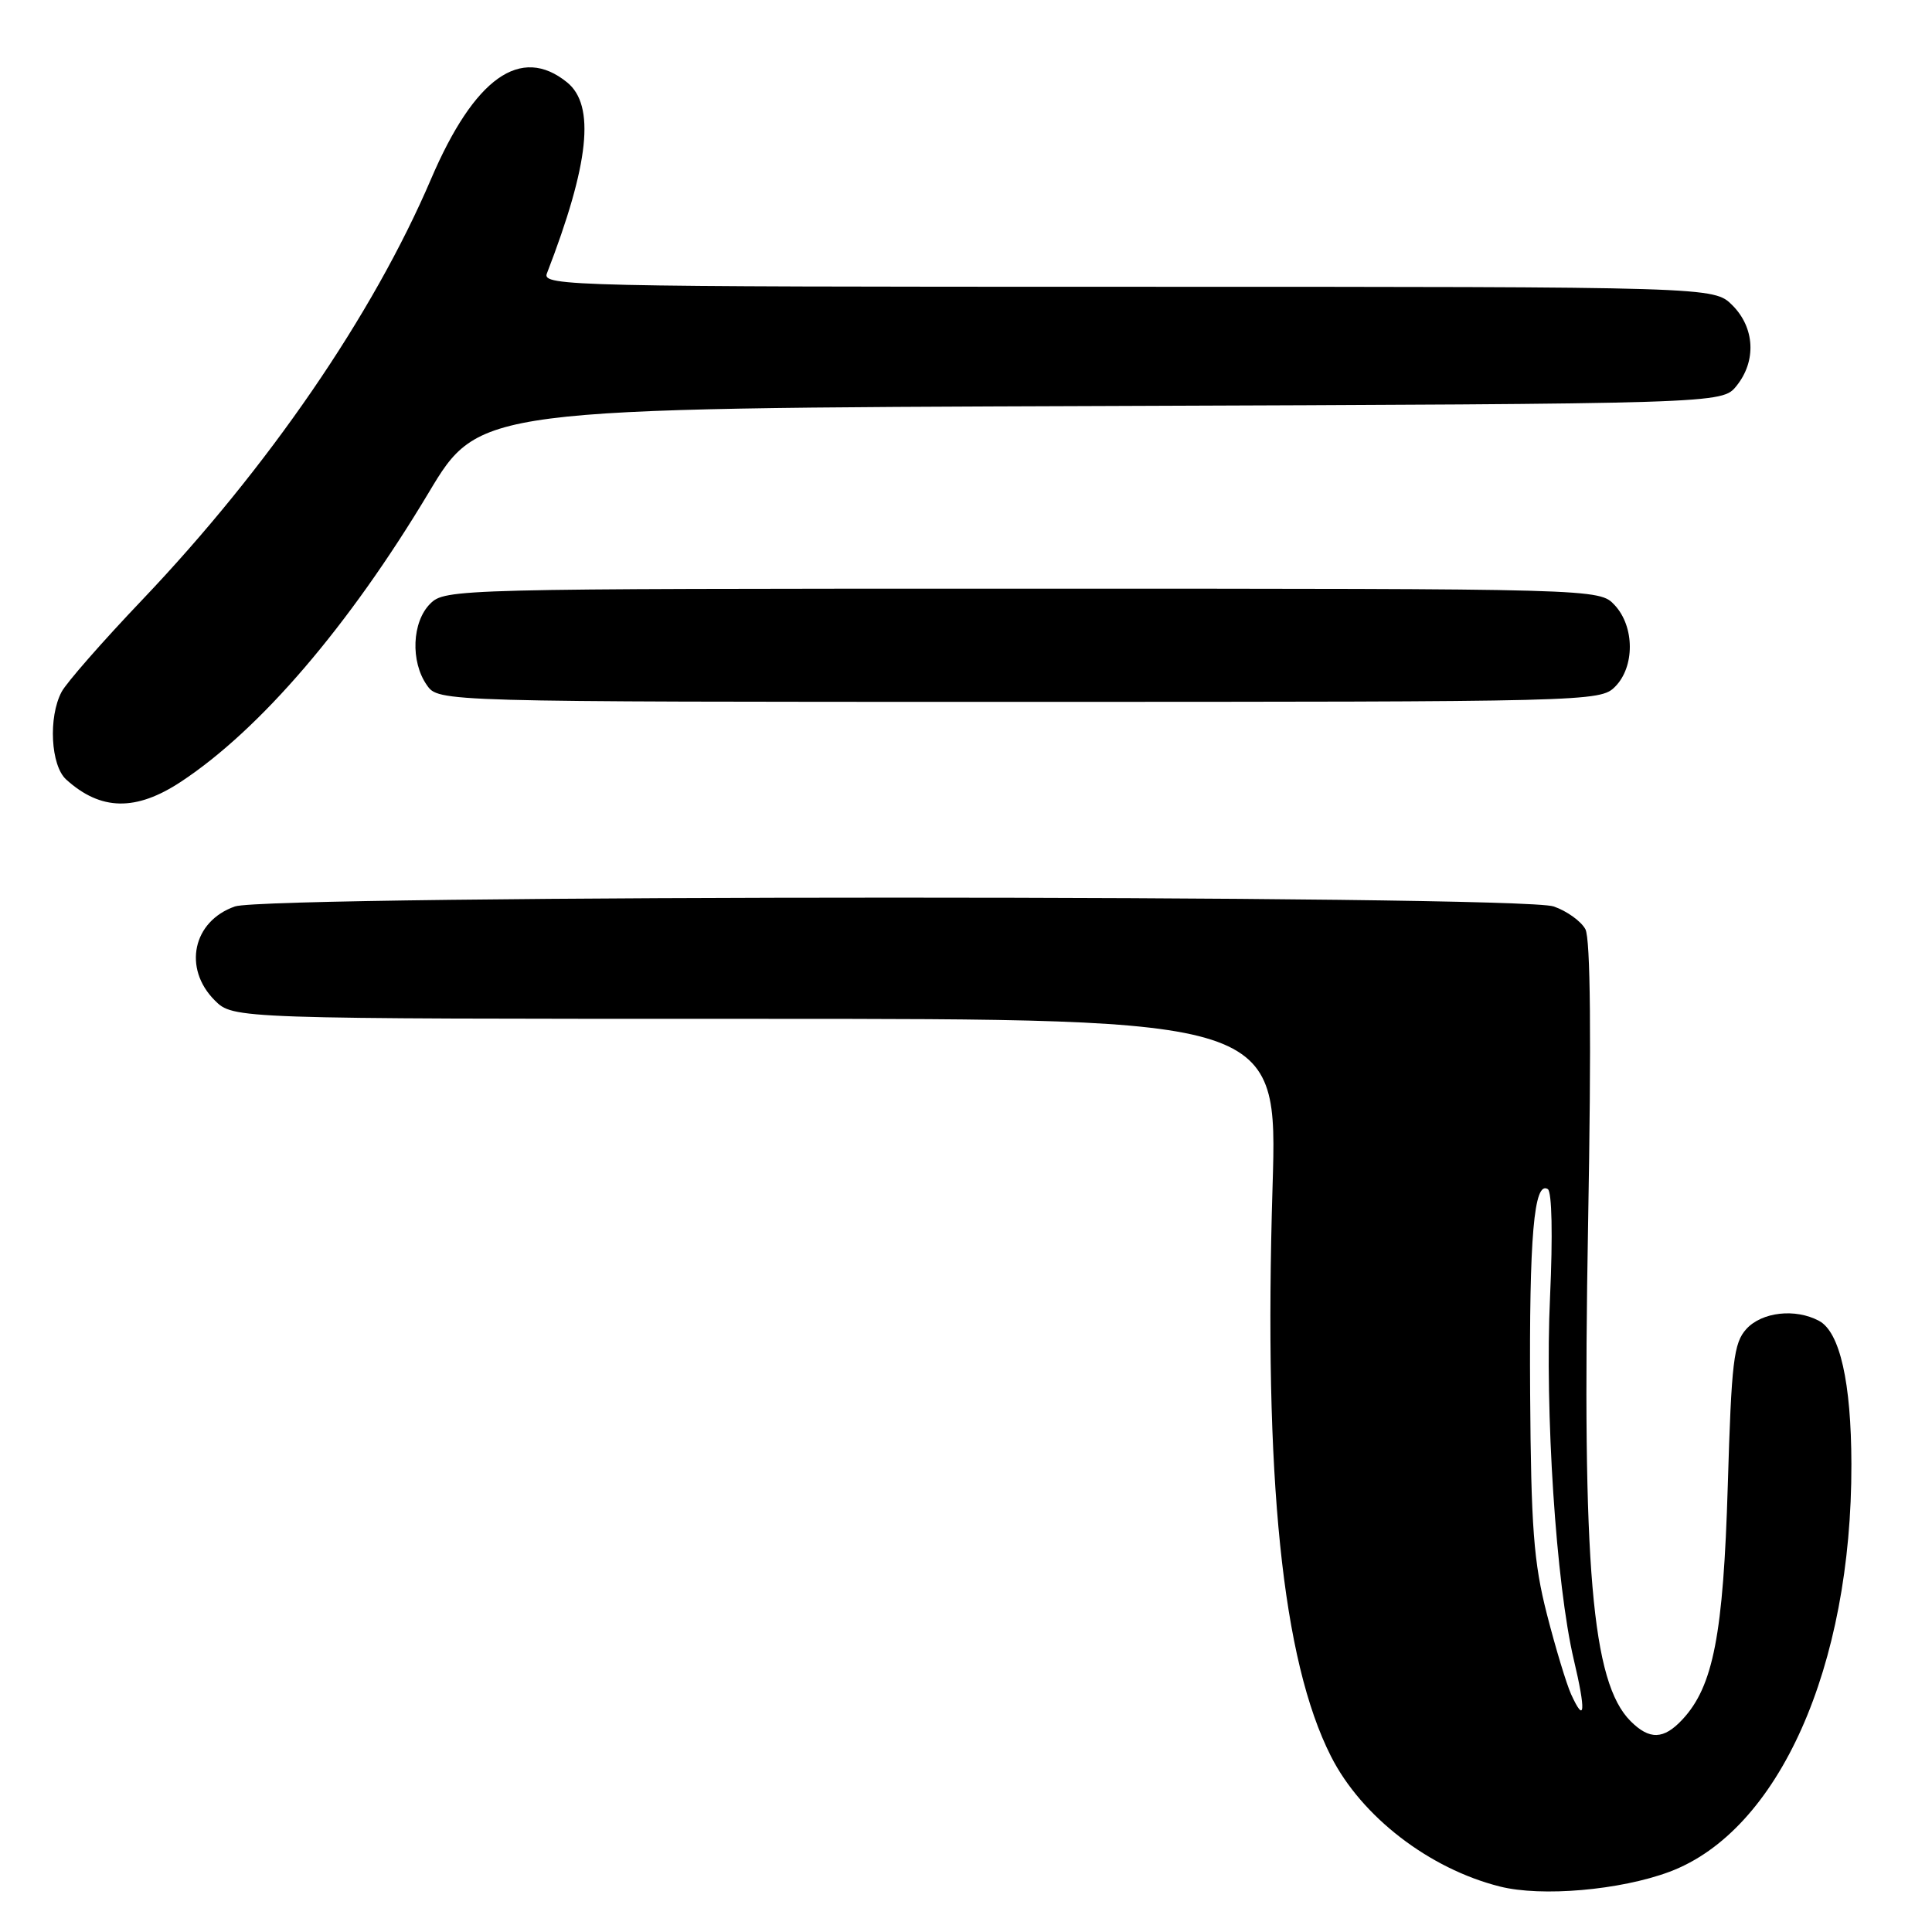 <?xml version="1.0" encoding="UTF-8" standalone="no"?>
<!DOCTYPE svg PUBLIC "-//W3C//DTD SVG 1.1//EN" "http://www.w3.org/Graphics/SVG/1.1/DTD/svg11.dtd" >
<svg xmlns="http://www.w3.org/2000/svg" xmlns:xlink="http://www.w3.org/1999/xlink" version="1.1" viewBox="0 0 256 256">
 <g >
 <path fill="currentColor"
d=" M 221.22 248.02 C 235.69 242.60 245.38 220.88 245.32 194.00 C 245.30 183.16 243.79 176.49 241.03 175.02 C 237.89 173.34 233.46 173.84 231.40 176.10 C 229.72 177.96 229.43 180.39 228.94 196.85 C 228.35 216.59 227.02 223.45 222.93 227.84 C 220.45 230.51 218.57 230.57 216.06 228.06 C 210.92 222.92 209.62 207.70 210.43 162.27 C 210.87 137.52 210.75 124.39 210.07 123.12 C 209.50 122.07 207.62 120.71 205.87 120.11 C 201.41 118.55 35.59 118.55 31.13 120.11 C 25.55 122.05 24.21 128.30 28.45 132.55 C 30.91 135.00 30.91 135.00 100.10 135.00 C 169.29 135.00 169.29 135.00 168.62 157.25 C 167.44 195.92 169.90 219.98 176.36 232.72 C 180.40 240.70 189.36 247.61 198.73 249.97 C 204.26 251.37 214.69 250.46 221.22 248.02 Z  M 24.00 103.57 C 34.49 96.64 46.22 82.95 56.79 65.30 C 63.50 54.09 63.50 54.09 145.84 53.80 C 228.18 53.50 228.18 53.50 230.09 51.14 C 232.75 47.85 232.53 43.43 229.55 40.45 C 227.09 38.00 227.09 38.00 149.44 38.00 C 75.89 38.00 71.82 37.91 72.46 36.25 C 78.09 21.69 78.90 13.96 75.14 10.91 C 69.00 5.94 62.86 10.31 57.12 23.71 C 49.42 41.72 35.55 61.93 18.83 79.50 C 13.59 85.00 8.79 90.48 8.16 91.68 C 6.38 95.04 6.72 101.44 8.77 103.29 C 13.35 107.44 18.02 107.52 24.00 103.57 Z  M 214.00 91.00 C 216.63 88.37 216.61 83.04 213.96 80.19 C 211.92 78.00 211.92 78.00 135.46 78.00 C 60.33 78.00 58.97 78.03 57.00 80.00 C 54.59 82.41 54.37 87.66 56.56 90.78 C 58.11 93.00 58.11 93.00 135.06 93.00 C 210.67 93.00 212.03 92.97 214.00 91.00 Z  M 208.18 224.50 C 207.56 223.13 206.11 218.34 204.97 213.88 C 203.22 207.04 202.87 202.41 202.75 184.63 C 202.62 163.84 203.26 156.42 205.09 157.56 C 205.64 157.90 205.76 163.72 205.39 171.82 C 204.68 186.99 206.19 209.95 208.53 219.89 C 210.16 226.76 210.02 228.54 208.18 224.50 Z "/>
</g>
</svg>